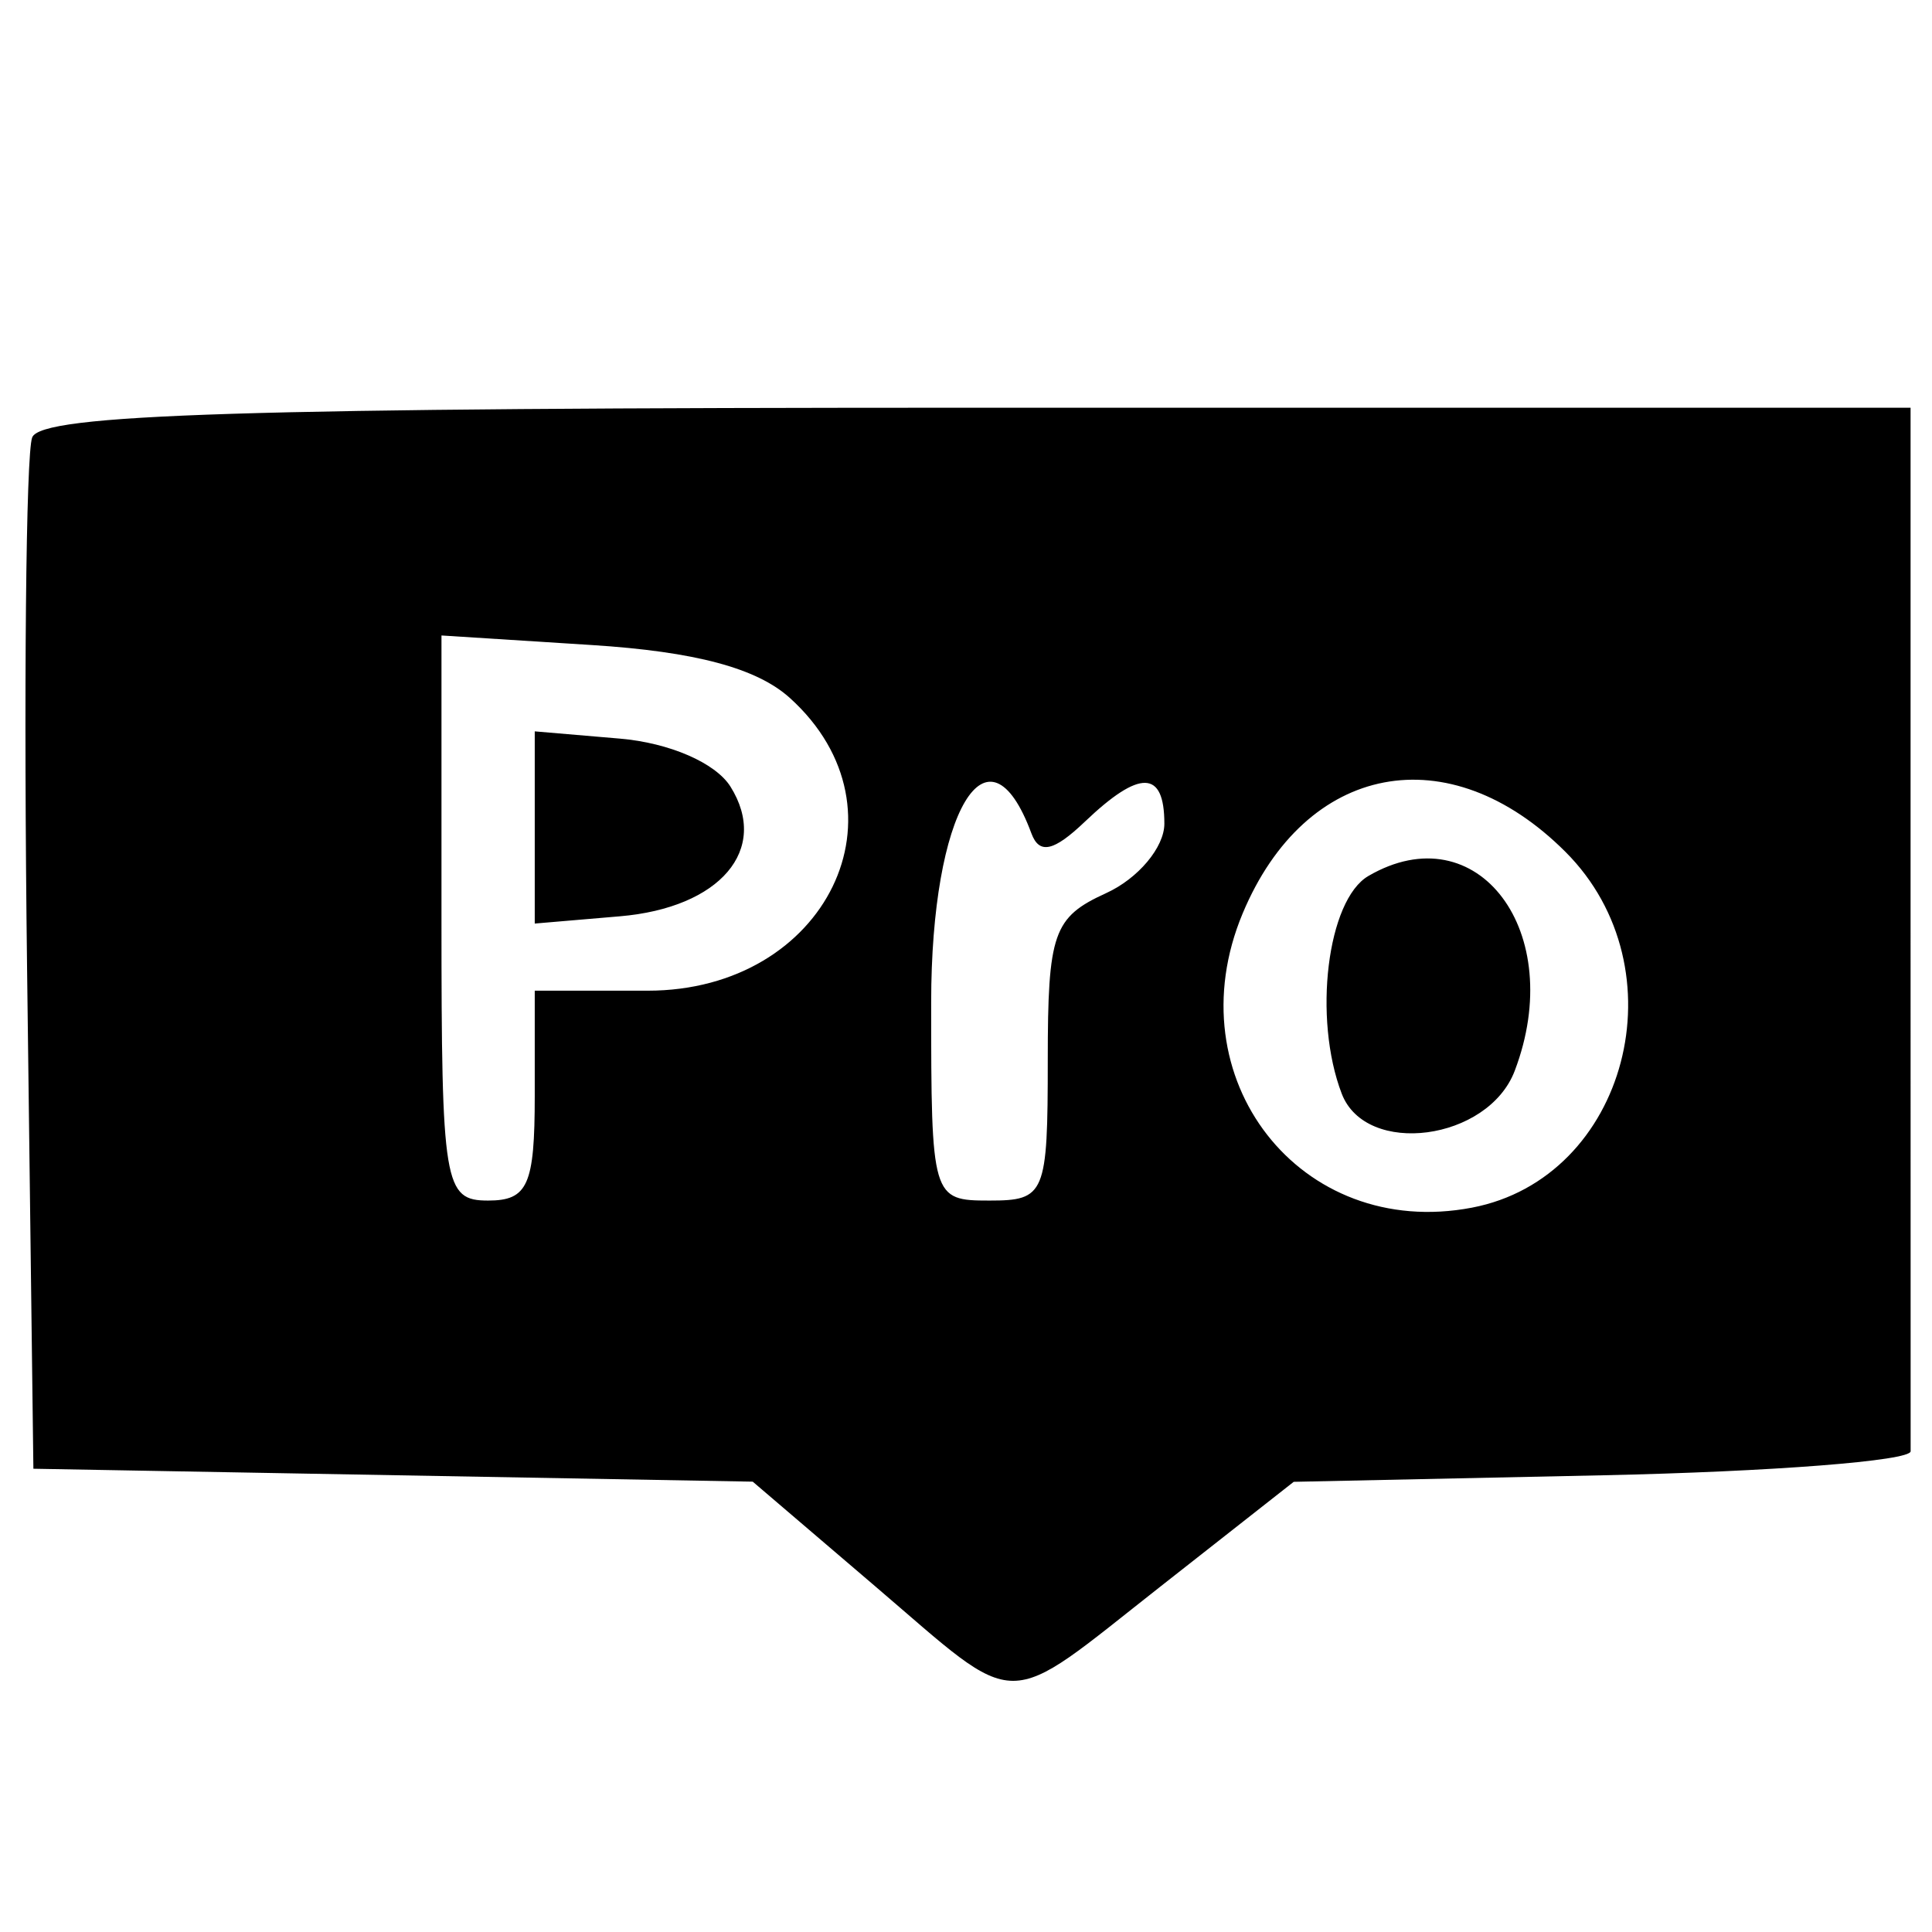 <svg xmlns="http://www.w3.org/2000/svg" height="515" width="515" version="1.1"
  >
  <g transform="matrix(6.216,0,0,6.216,-2480.608,-1184.246)">
<path   style="fill-rule:evenodd;stroke:none"   d="m 400.448,209.275 c -0.269,0.701 -0.367,10.938 -0.219,22.75 l 0.271,21.475 15.424,0.277 15.424,0.277 5.235,4.473 c 6.35,5.424 5.375,5.424 12.275,0.004 l 5.689,-4.47 13.229,-0.28 c 7.277,-0.155 13.229,-0.619 13.227,-1.031 C 481.001,252.338 481,242.1 481,230 v -22 h -40.031 c -31.517,0 -40.136,0.271 -40.521,1.275 m 32.495,11.174 c 5.334,4.827 1.581,12.551 -6.098,12.551 H 422 v 4.5 c 0,3.833 -0.296,4.5 -2,4.5 -1.89,0 -2,-0.667 -2,-12.116 v -12.117 l 6.443,0.41 c 4.441,0.283 7.083,0.989 8.5,2.272 M 422,226 v 4.121 l 3.649,-0.311 c 4.301,-0.365 6.433,-2.864 4.745,-5.56 -0.639,-1.02 -2.619,-1.879 -4.745,-2.06 L 422,221.879 V 226 m 27,-0.161 c 0,1.012 -1.125,2.353 -2.5,2.979 -2.264,1.031 -2.5,1.708 -2.5,7.161 0,5.756 -0.11,6.021 -2.5,6.021 -2.471,0 -2.5,-0.1 -2.5,-8.5 0,-8.206 2.425,-12.298 4.297,-7.25 0.339,0.916 0.954,0.782 2.297,-0.5 2.354,-2.245 3.406,-2.218 3.406,0.089 m 17.202,1.209 c 5.006,5.006 2.646,13.983 -4.012,15.256 -7.363,1.408 -12.786,-5.549 -9.833,-12.616 2.701,-6.464 8.849,-7.636 13.845,-2.64 m -8.452,1.032 c -1.767,1.03 -2.387,6.095 -1.143,9.338 1.042,2.715 6.276,2.021 7.418,-0.983 2.262,-5.95 -1.592,-11.082 -6.275,-8.355"   />
  </g>
</svg>
